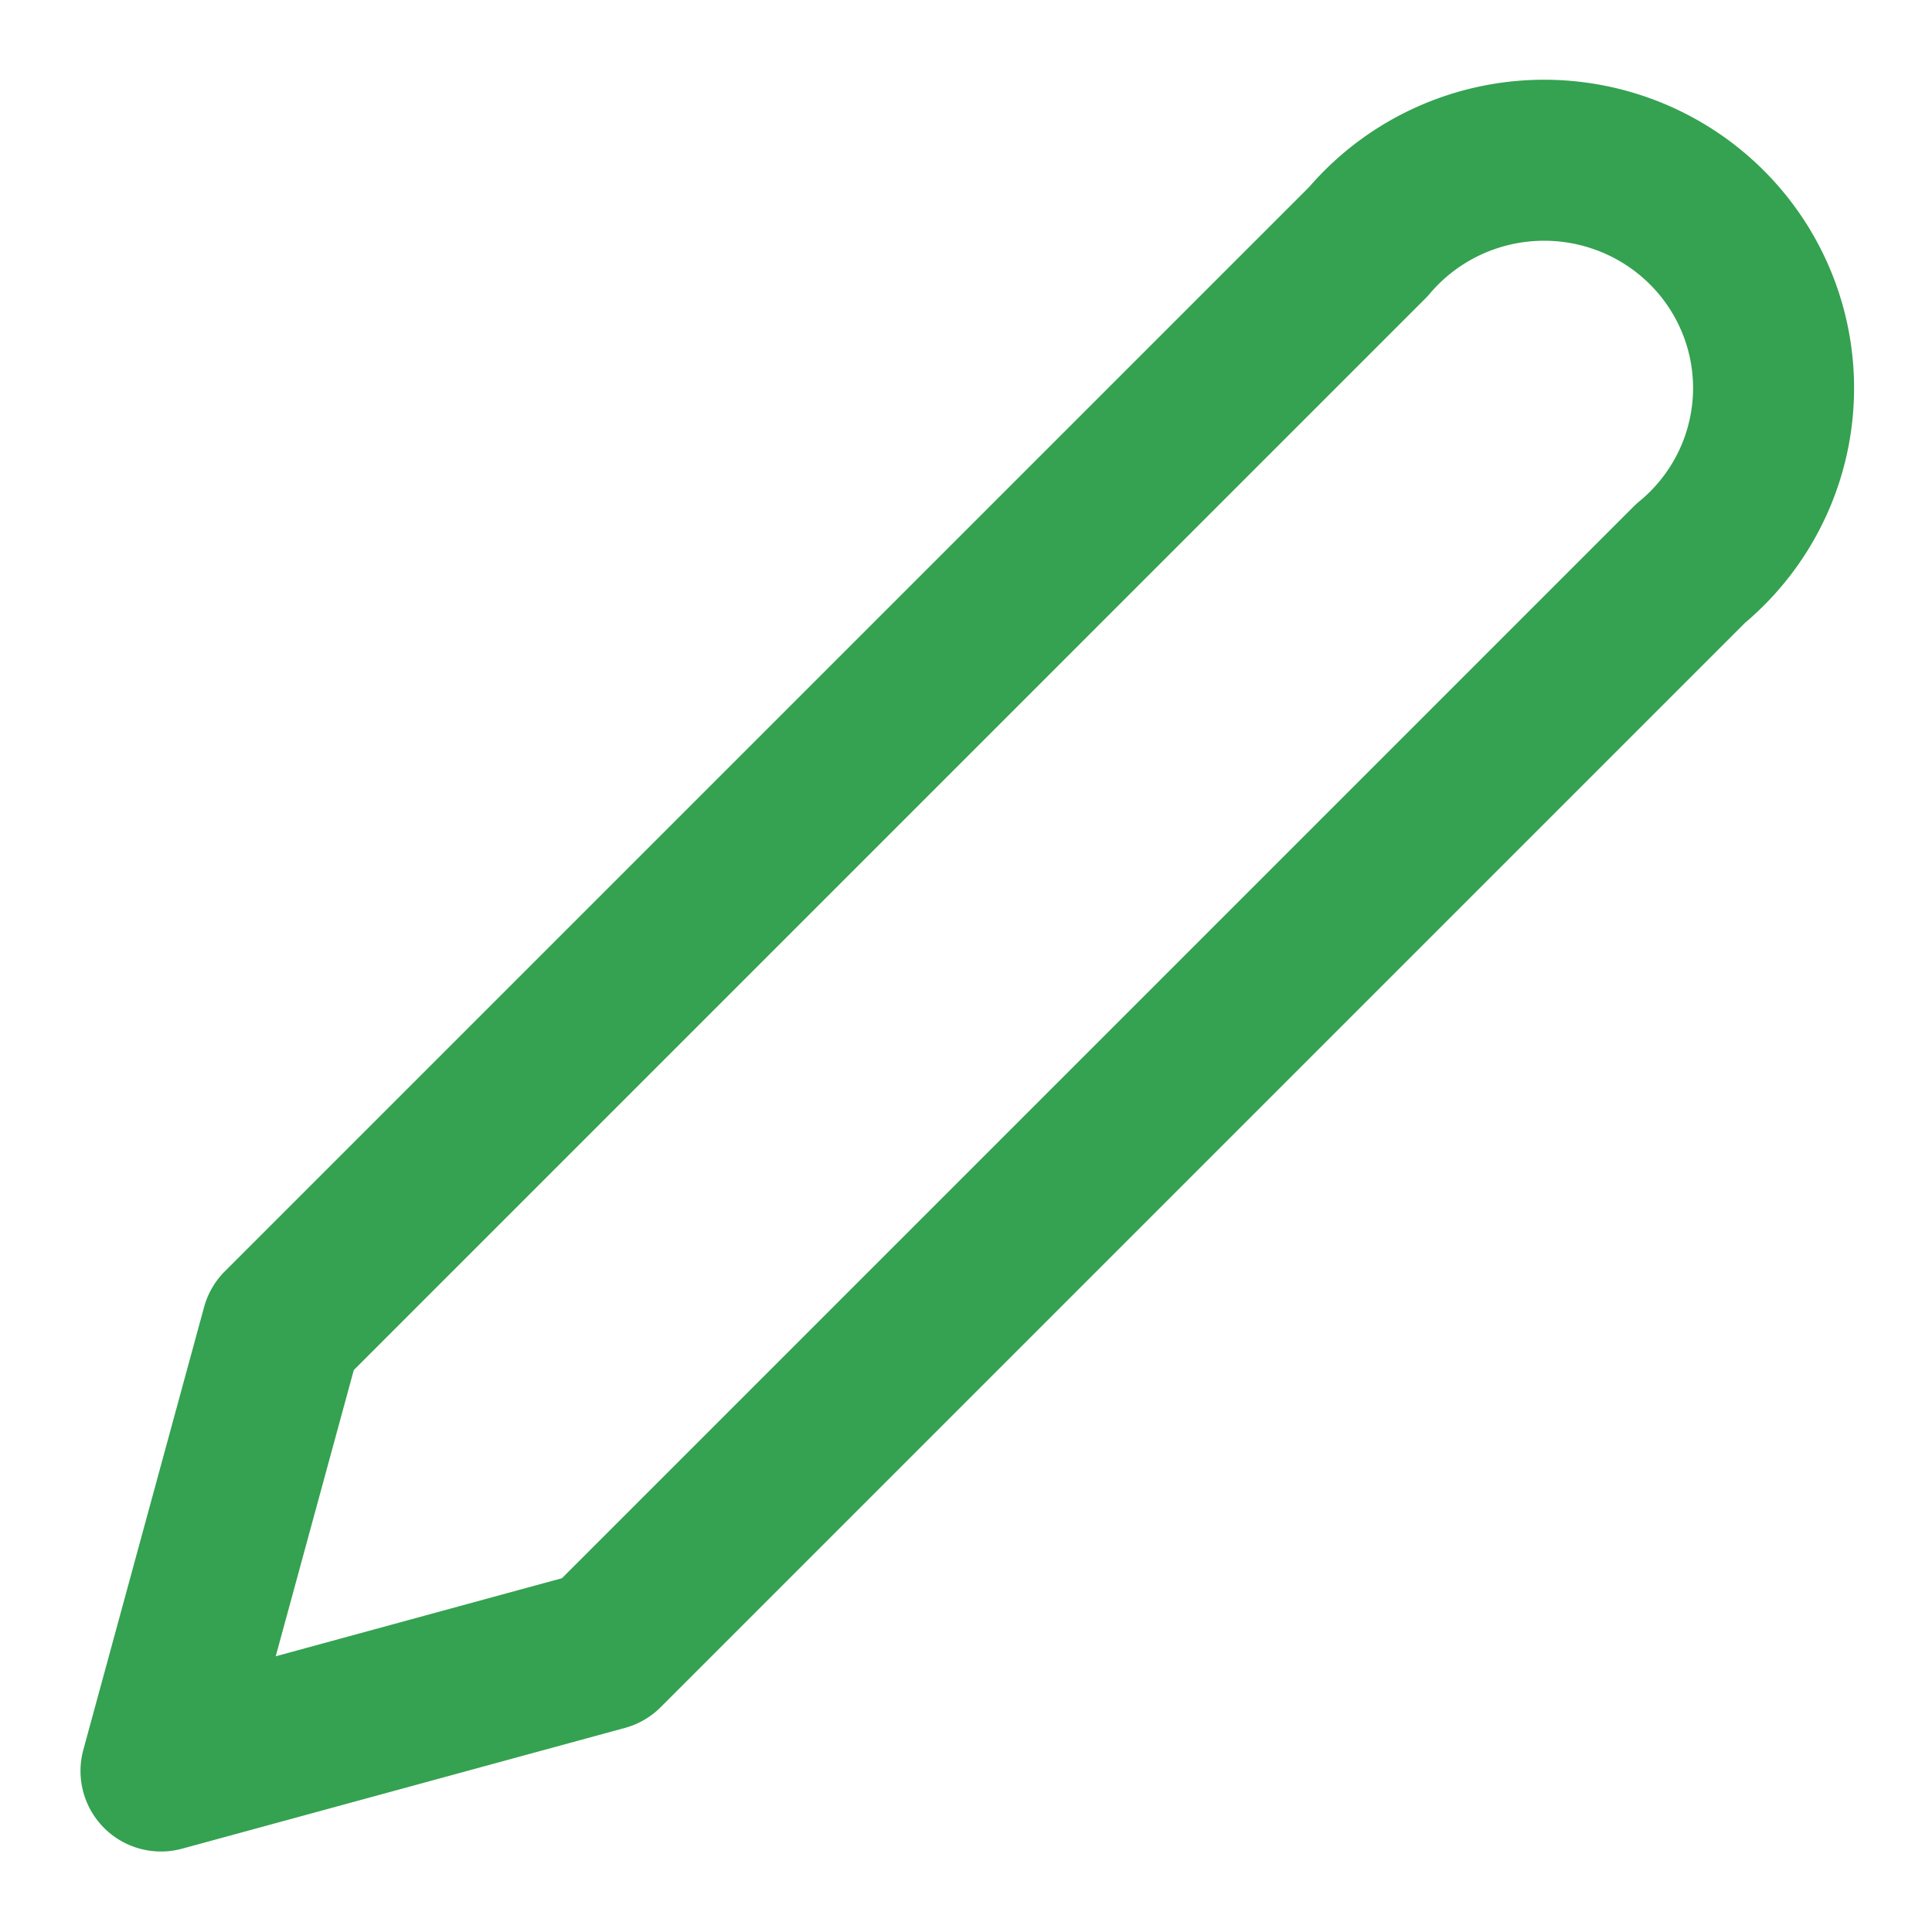 <svg xmlns="http://www.w3.org/2000/svg" width="24" height="24" viewBox="0 0 24 24" fill="none" stroke="#34a250" stroke-width="2" stroke-linecap="round" stroke-linejoin="round" class="lucide lucide-pen"><path d="M17 3a2.85 2.83 0 1 1 4 4L7.5 20.5 2 22l1.5-5.5Z"/></svg>